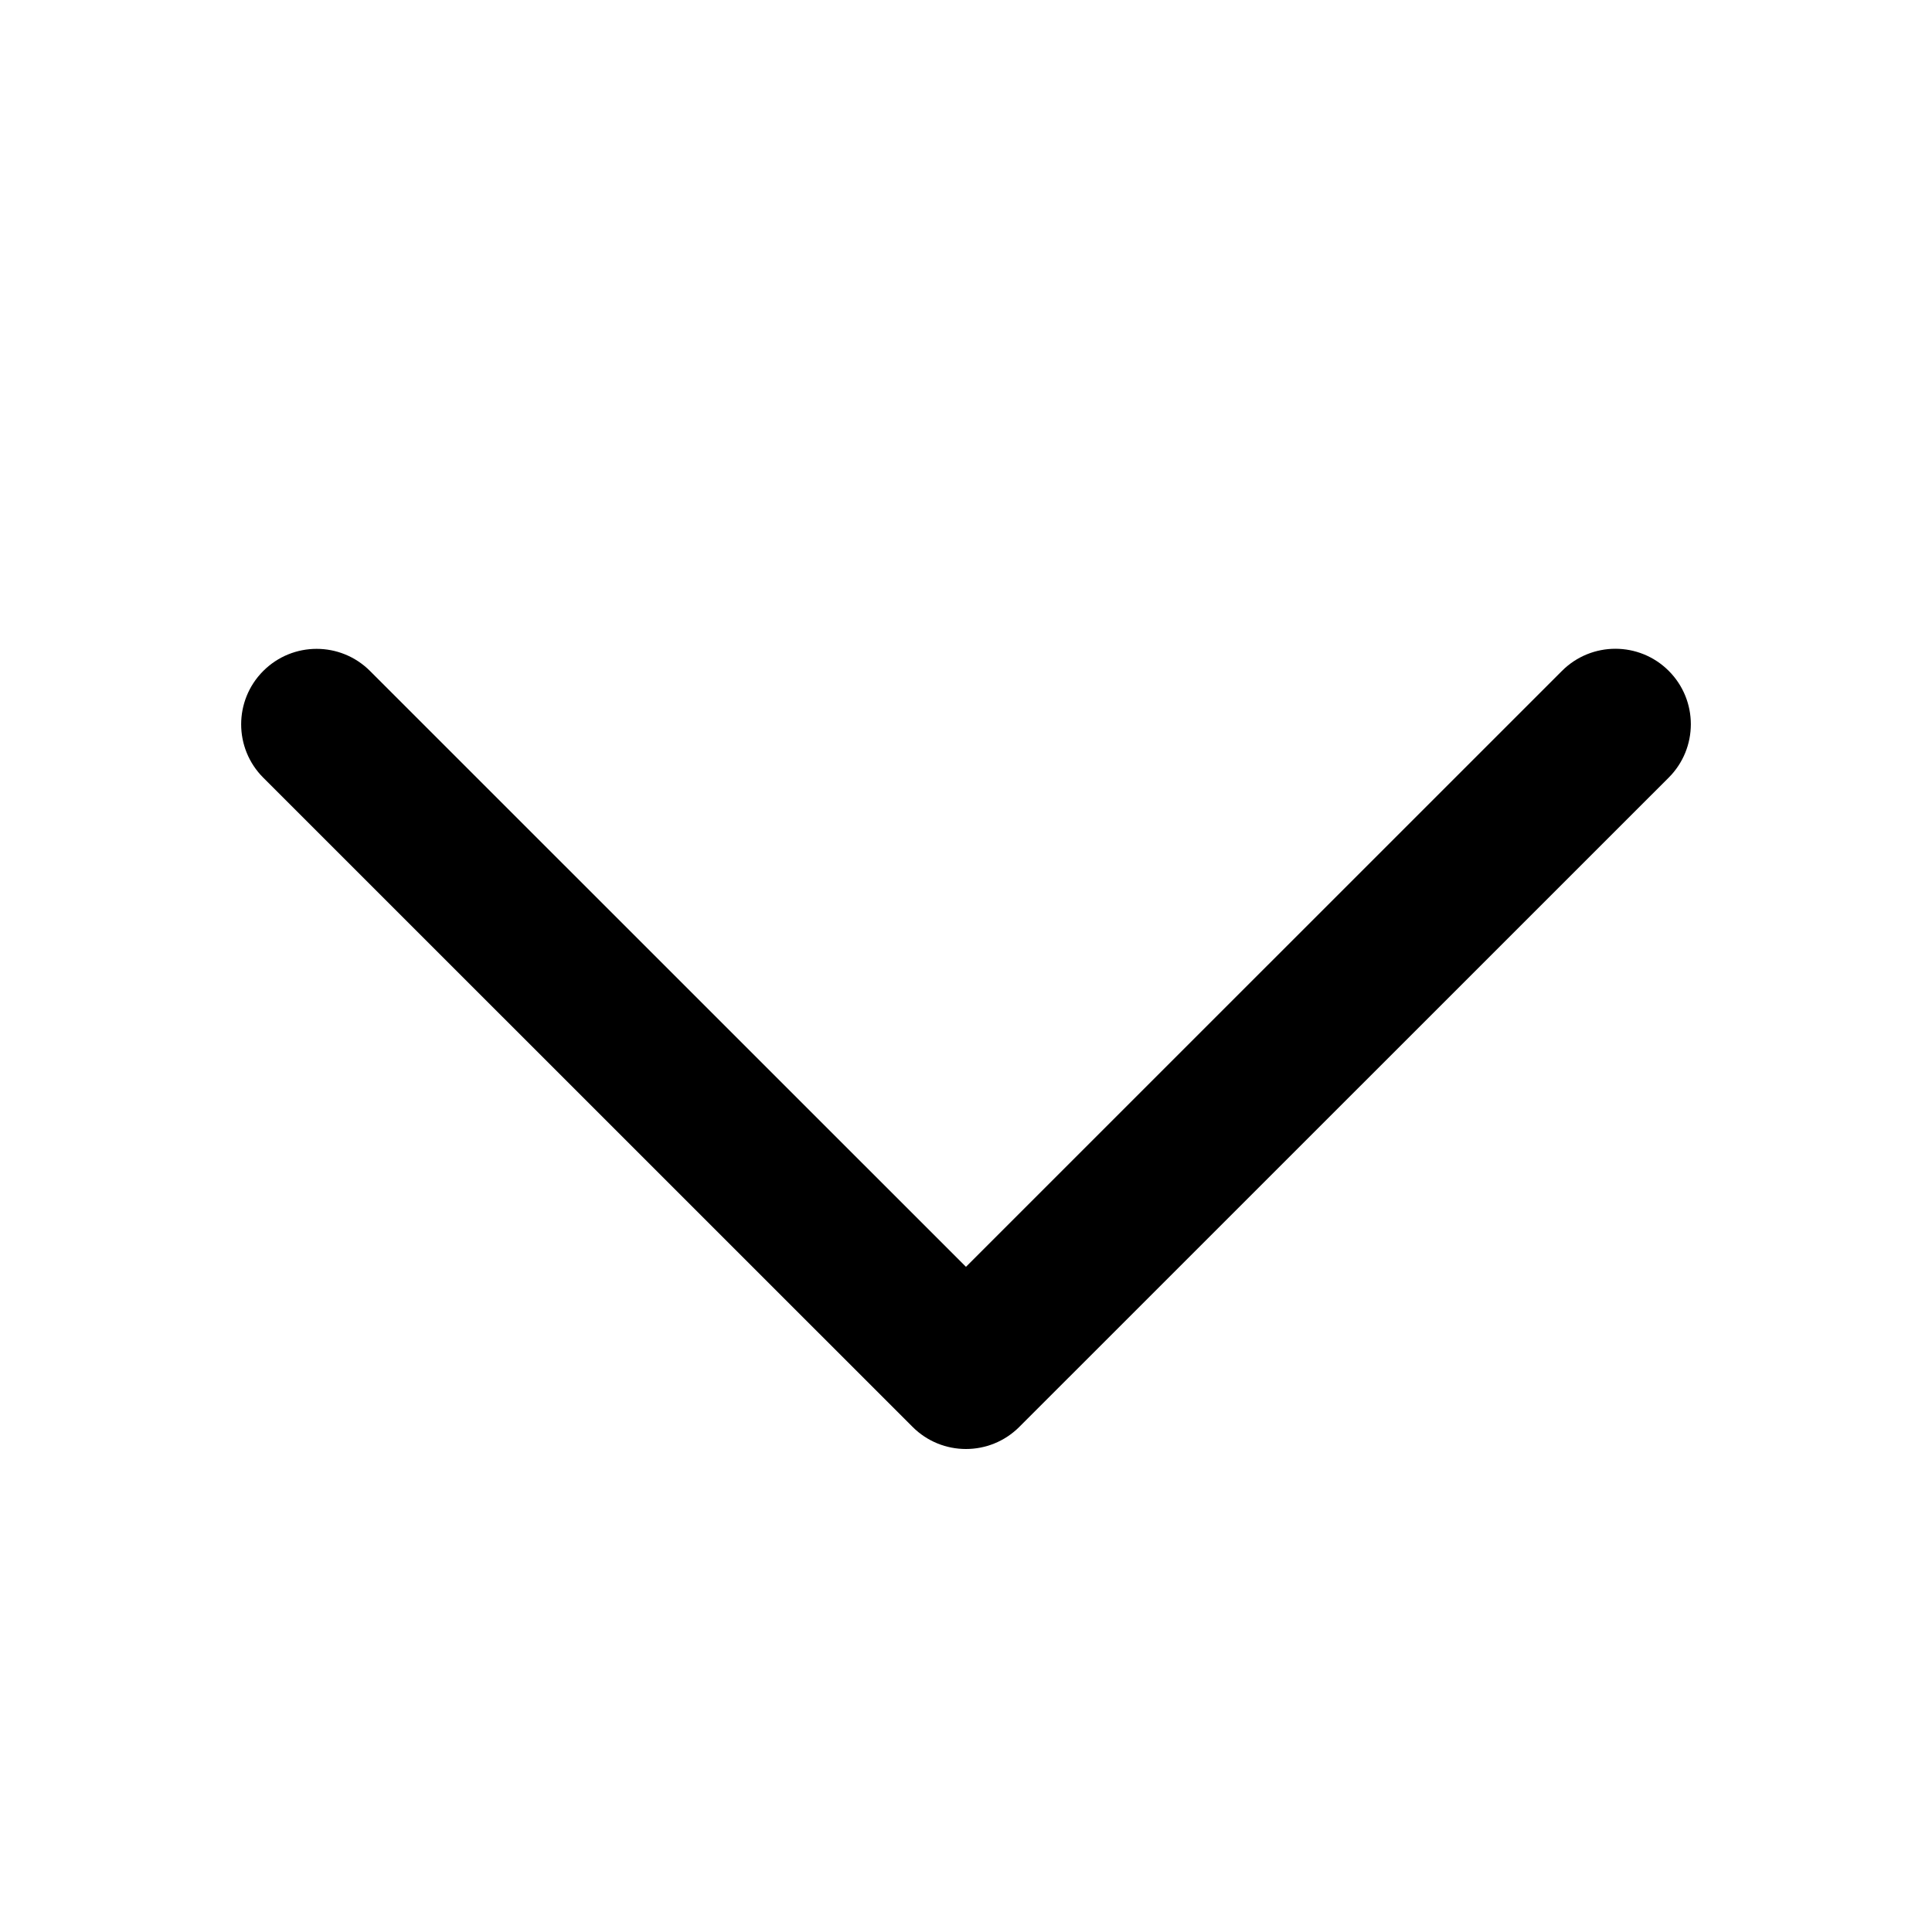 <svg xmlns="http://www.w3.org/2000/svg" viewBox="0 0 1024 1024" class="sto-ha8kg">
    <path  d="M511.976 768.002c-10.236 0-20.47-3.904-28.282-11.712l-344.154-344.098c-15.624-15.62-15.624-40.946-0.006-56.57 15.622-15.622 40.948-15.624 56.568-0.004l315.876 315.82 315.922-315.868c15.624-15.618 40.952-15.616 56.568 0.004 15.62 15.624 15.618 40.95-0.006 56.57l-344.204 344.144c-7.81 7.81-18.046 11.714-28.282 11.714z" class="sto-kqzqgg"></path>
</svg>
